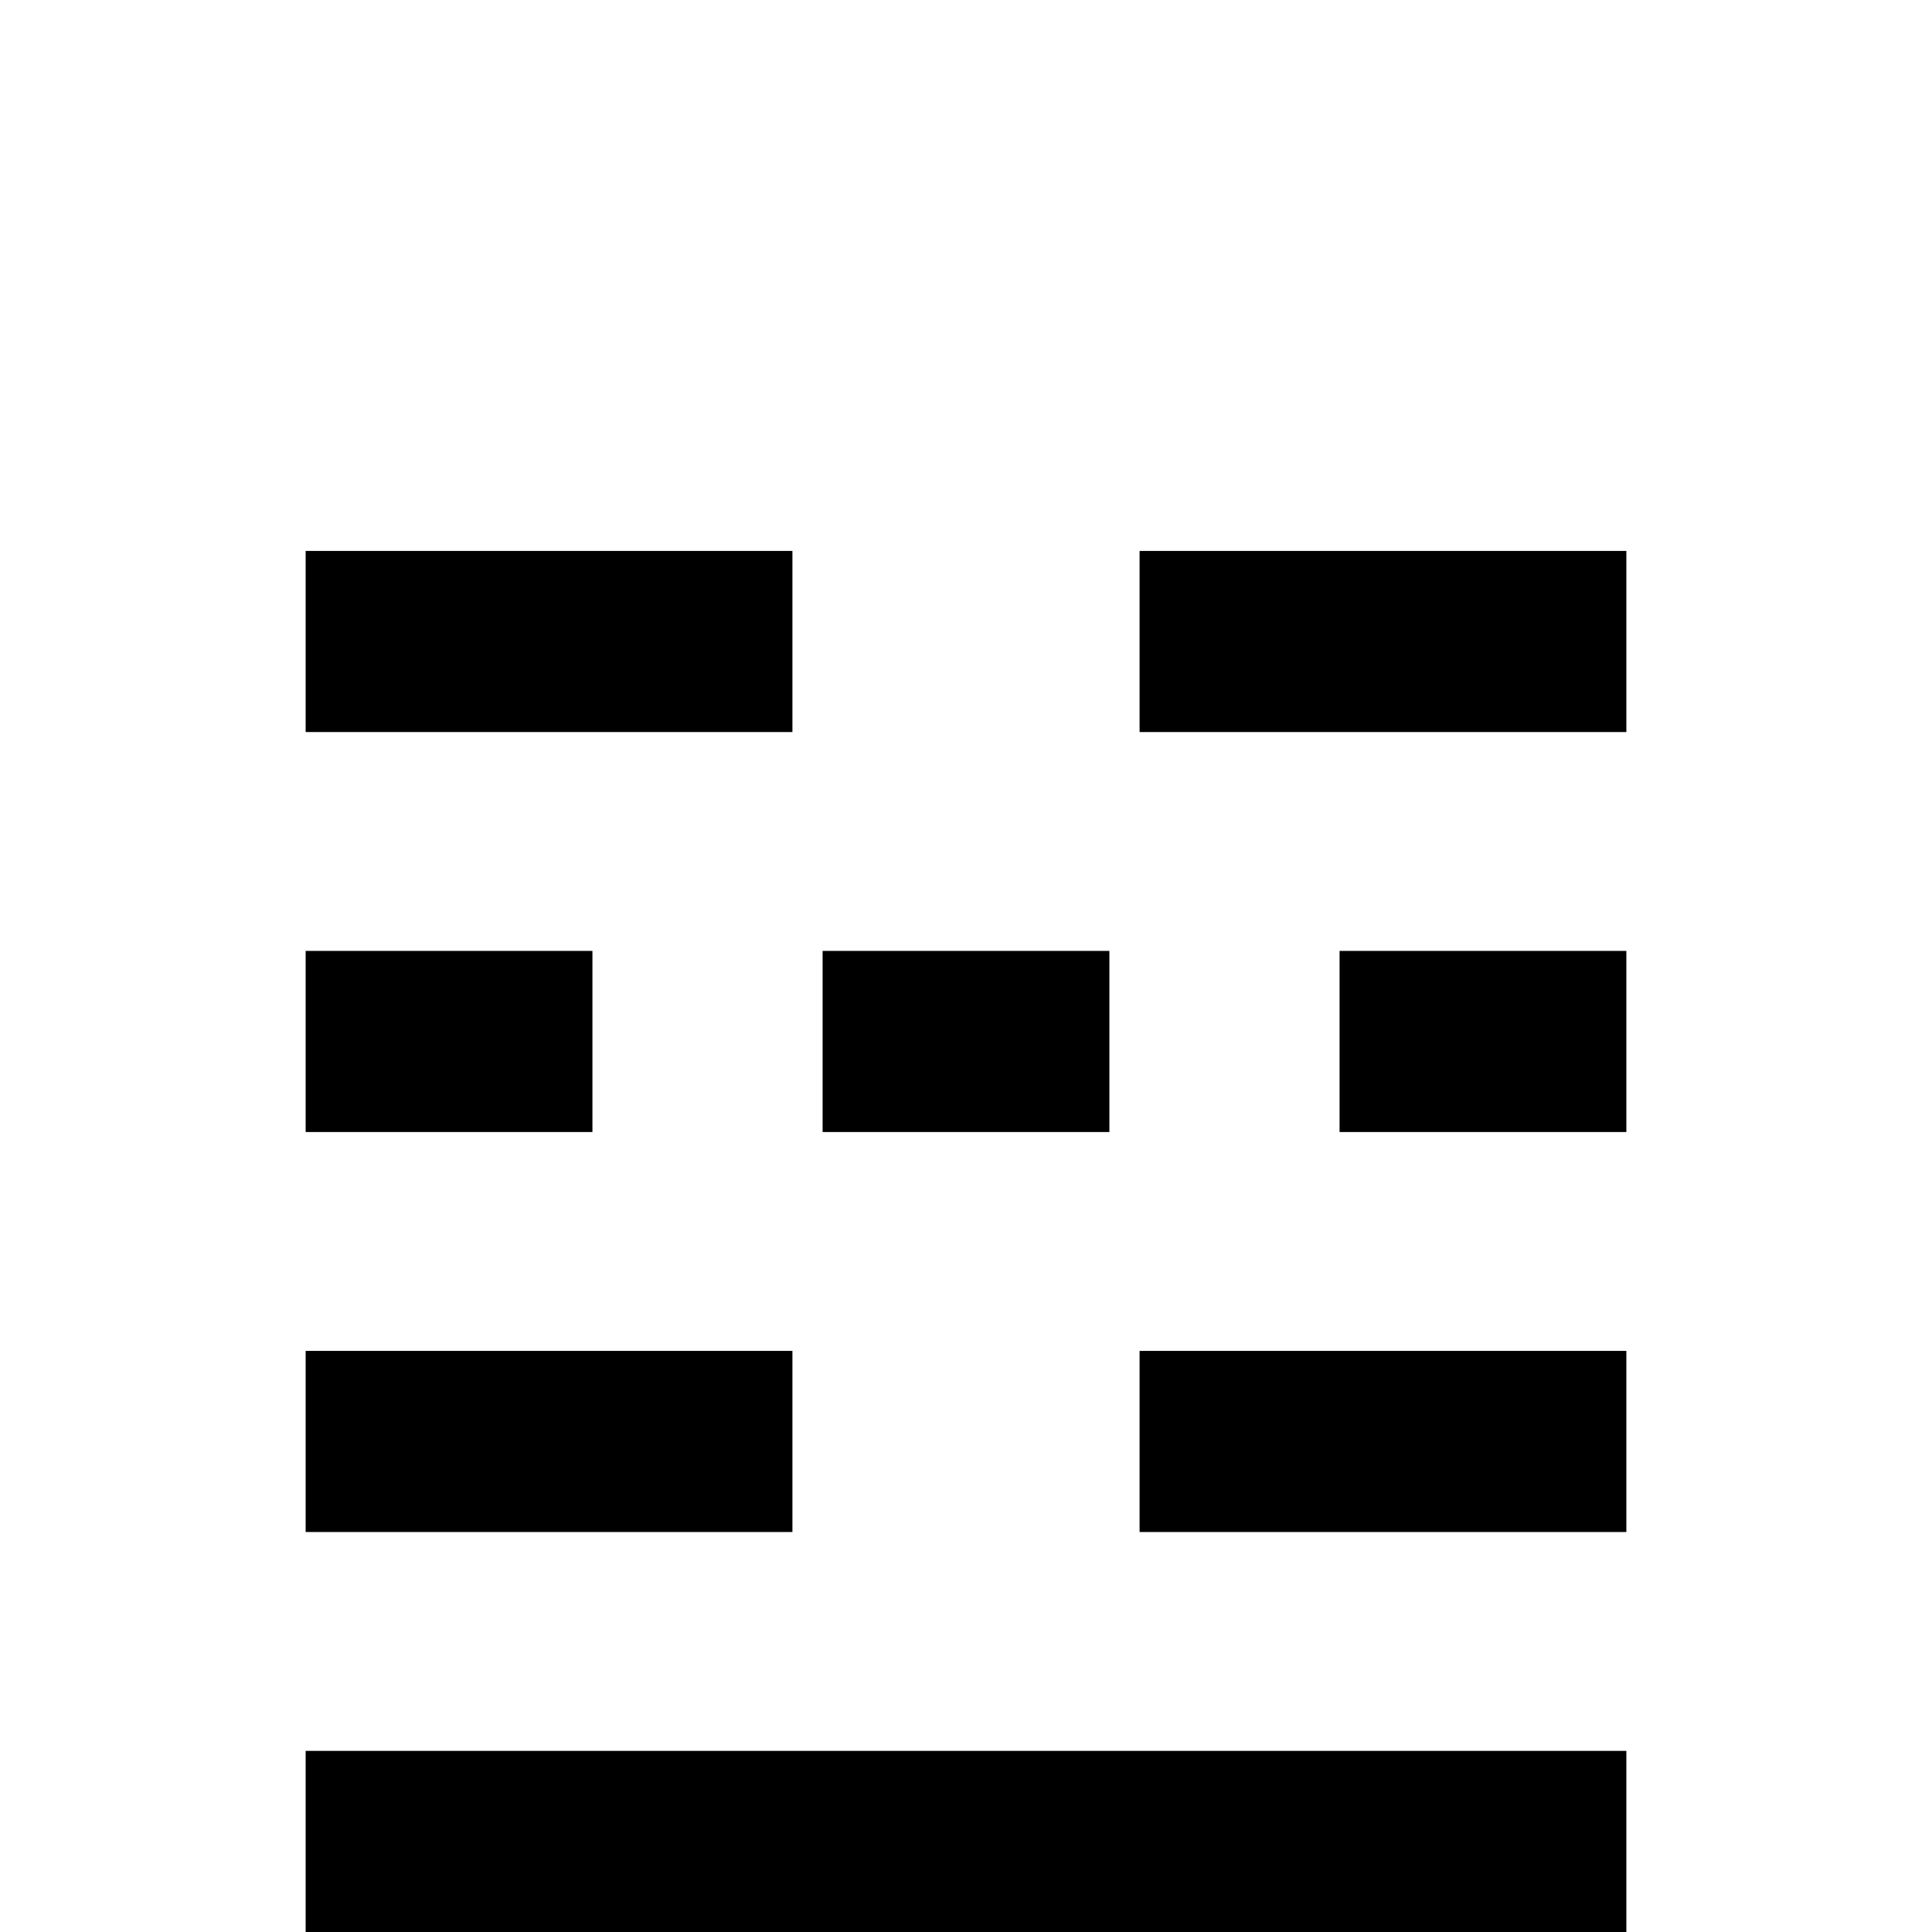 <?xml version="1.0" standalone="no"?>
<!DOCTYPE svg PUBLIC "-//W3C//DTD SVG 1.1//EN" "http://www.w3.org/Graphics/SVG/1.1/DTD/svg11.dtd" >
<svg viewBox="0 -442 2048 2048">
  <g transform="matrix(1 0 0 -1 0 1606)">
   <path fill="currentColor"
d="M1724 1272h-516v192h516v-192zM1724 848h-304v192h304v-192zM1724 424h-516v192h516v-192zM1176 848h-304v192h304v-192zM840 1272h-516v192h516v-192zM628 848h-304v192h304v-192zM1724 0h-1400v192h1400v-192zM840 424h-516v192h516v-192z" />
  </g>

</svg>
